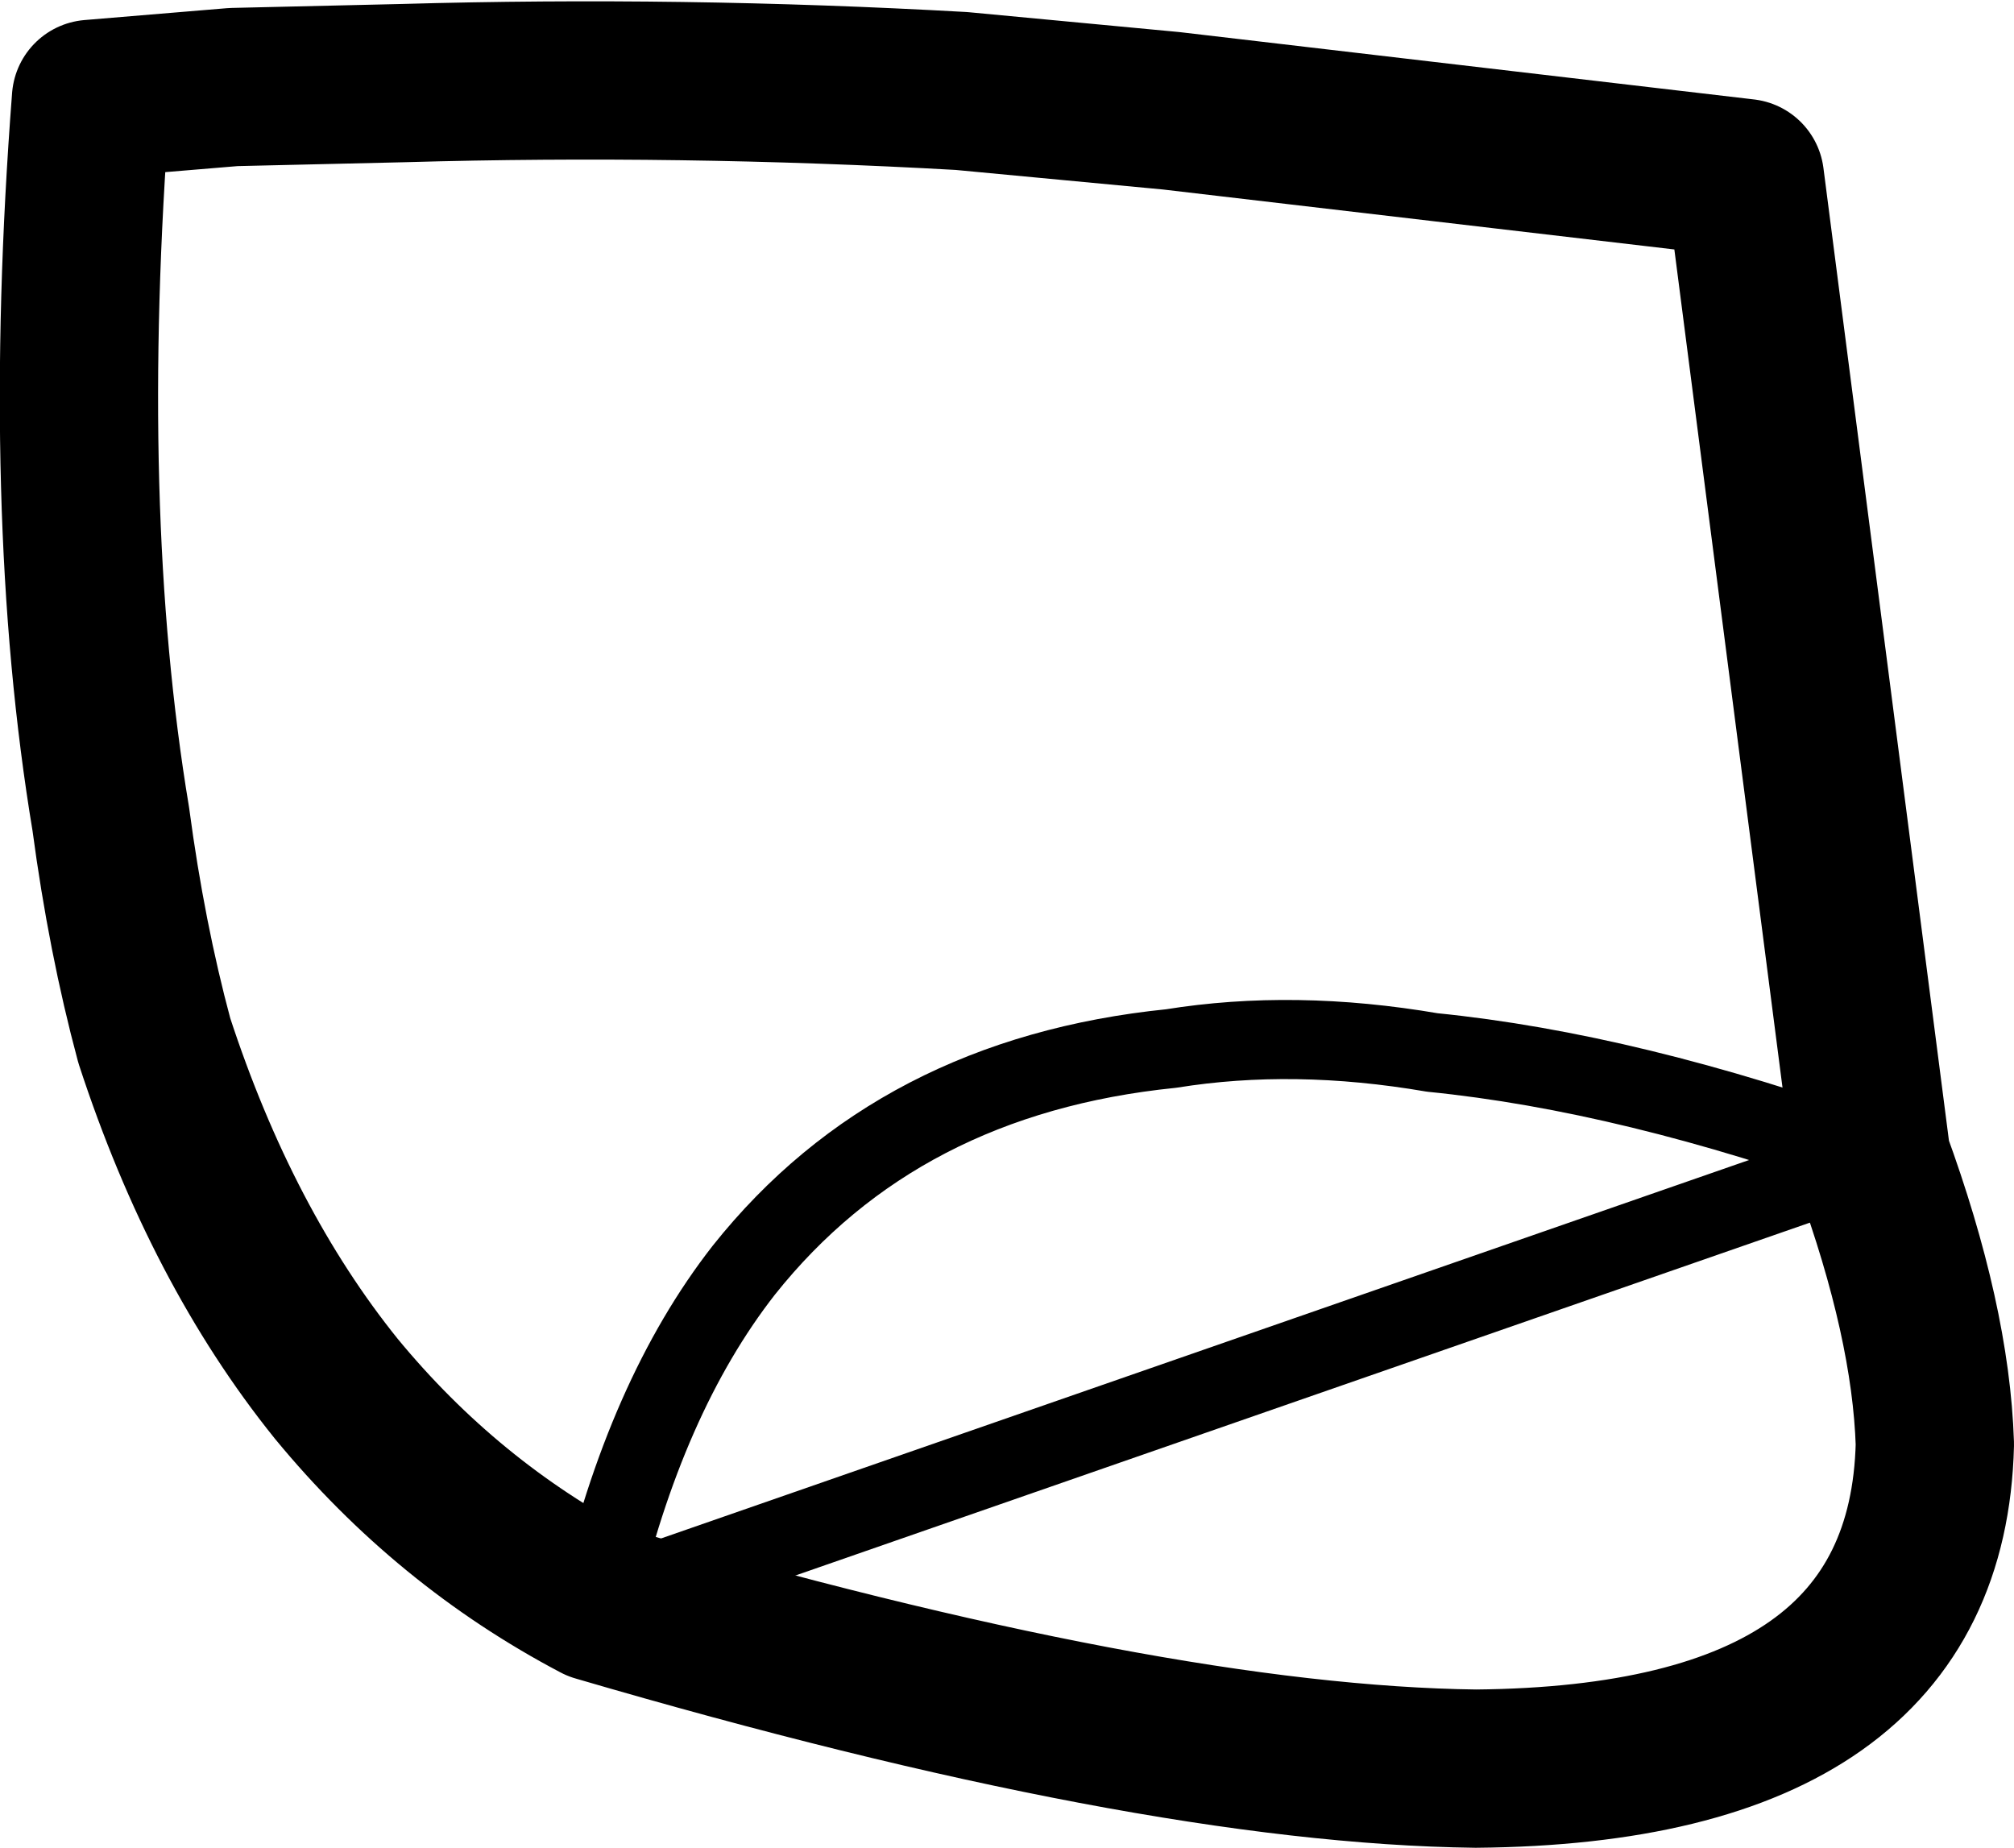 <?xml version="1.0" encoding="UTF-8" standalone="no"?>
<svg xmlns:xlink="http://www.w3.org/1999/xlink" height="23.35px" width="25.45px" xmlns="http://www.w3.org/2000/svg">
  <g transform="matrix(1.0, 0.0, 0.0, 1.0, 1.0, 1.0)">
    <path d="M6.55 19.25 Q13.55 21.3 17.65 21.35 23.35 21.3 23.45 17.25 23.4 15.7 22.65 13.65 L21.05 1.25 13.8 0.4 11.15 0.15 Q7.6 -0.05 4.1 0.05 L1.95 0.1 0.15 0.25 Q-0.25 5.45 0.4 9.35 0.6 10.85 0.95 12.15 1.8 14.75 3.25 16.55 4.65 18.25 6.55 19.25" fill="none" stroke="#000000" stroke-linecap="round" stroke-linejoin="round" stroke-width="2.0"/>
    <path d="M22.65 13.65 Q19.6 12.55 17.1 12.3 15.35 12.0 13.8 12.25 10.35 12.6 8.4 15.05 7.15 16.65 6.55 19.25 Z" fill="none" stroke="#000000" stroke-linecap="round" stroke-linejoin="round" stroke-width="1.0"/>
  </g>
</svg>
